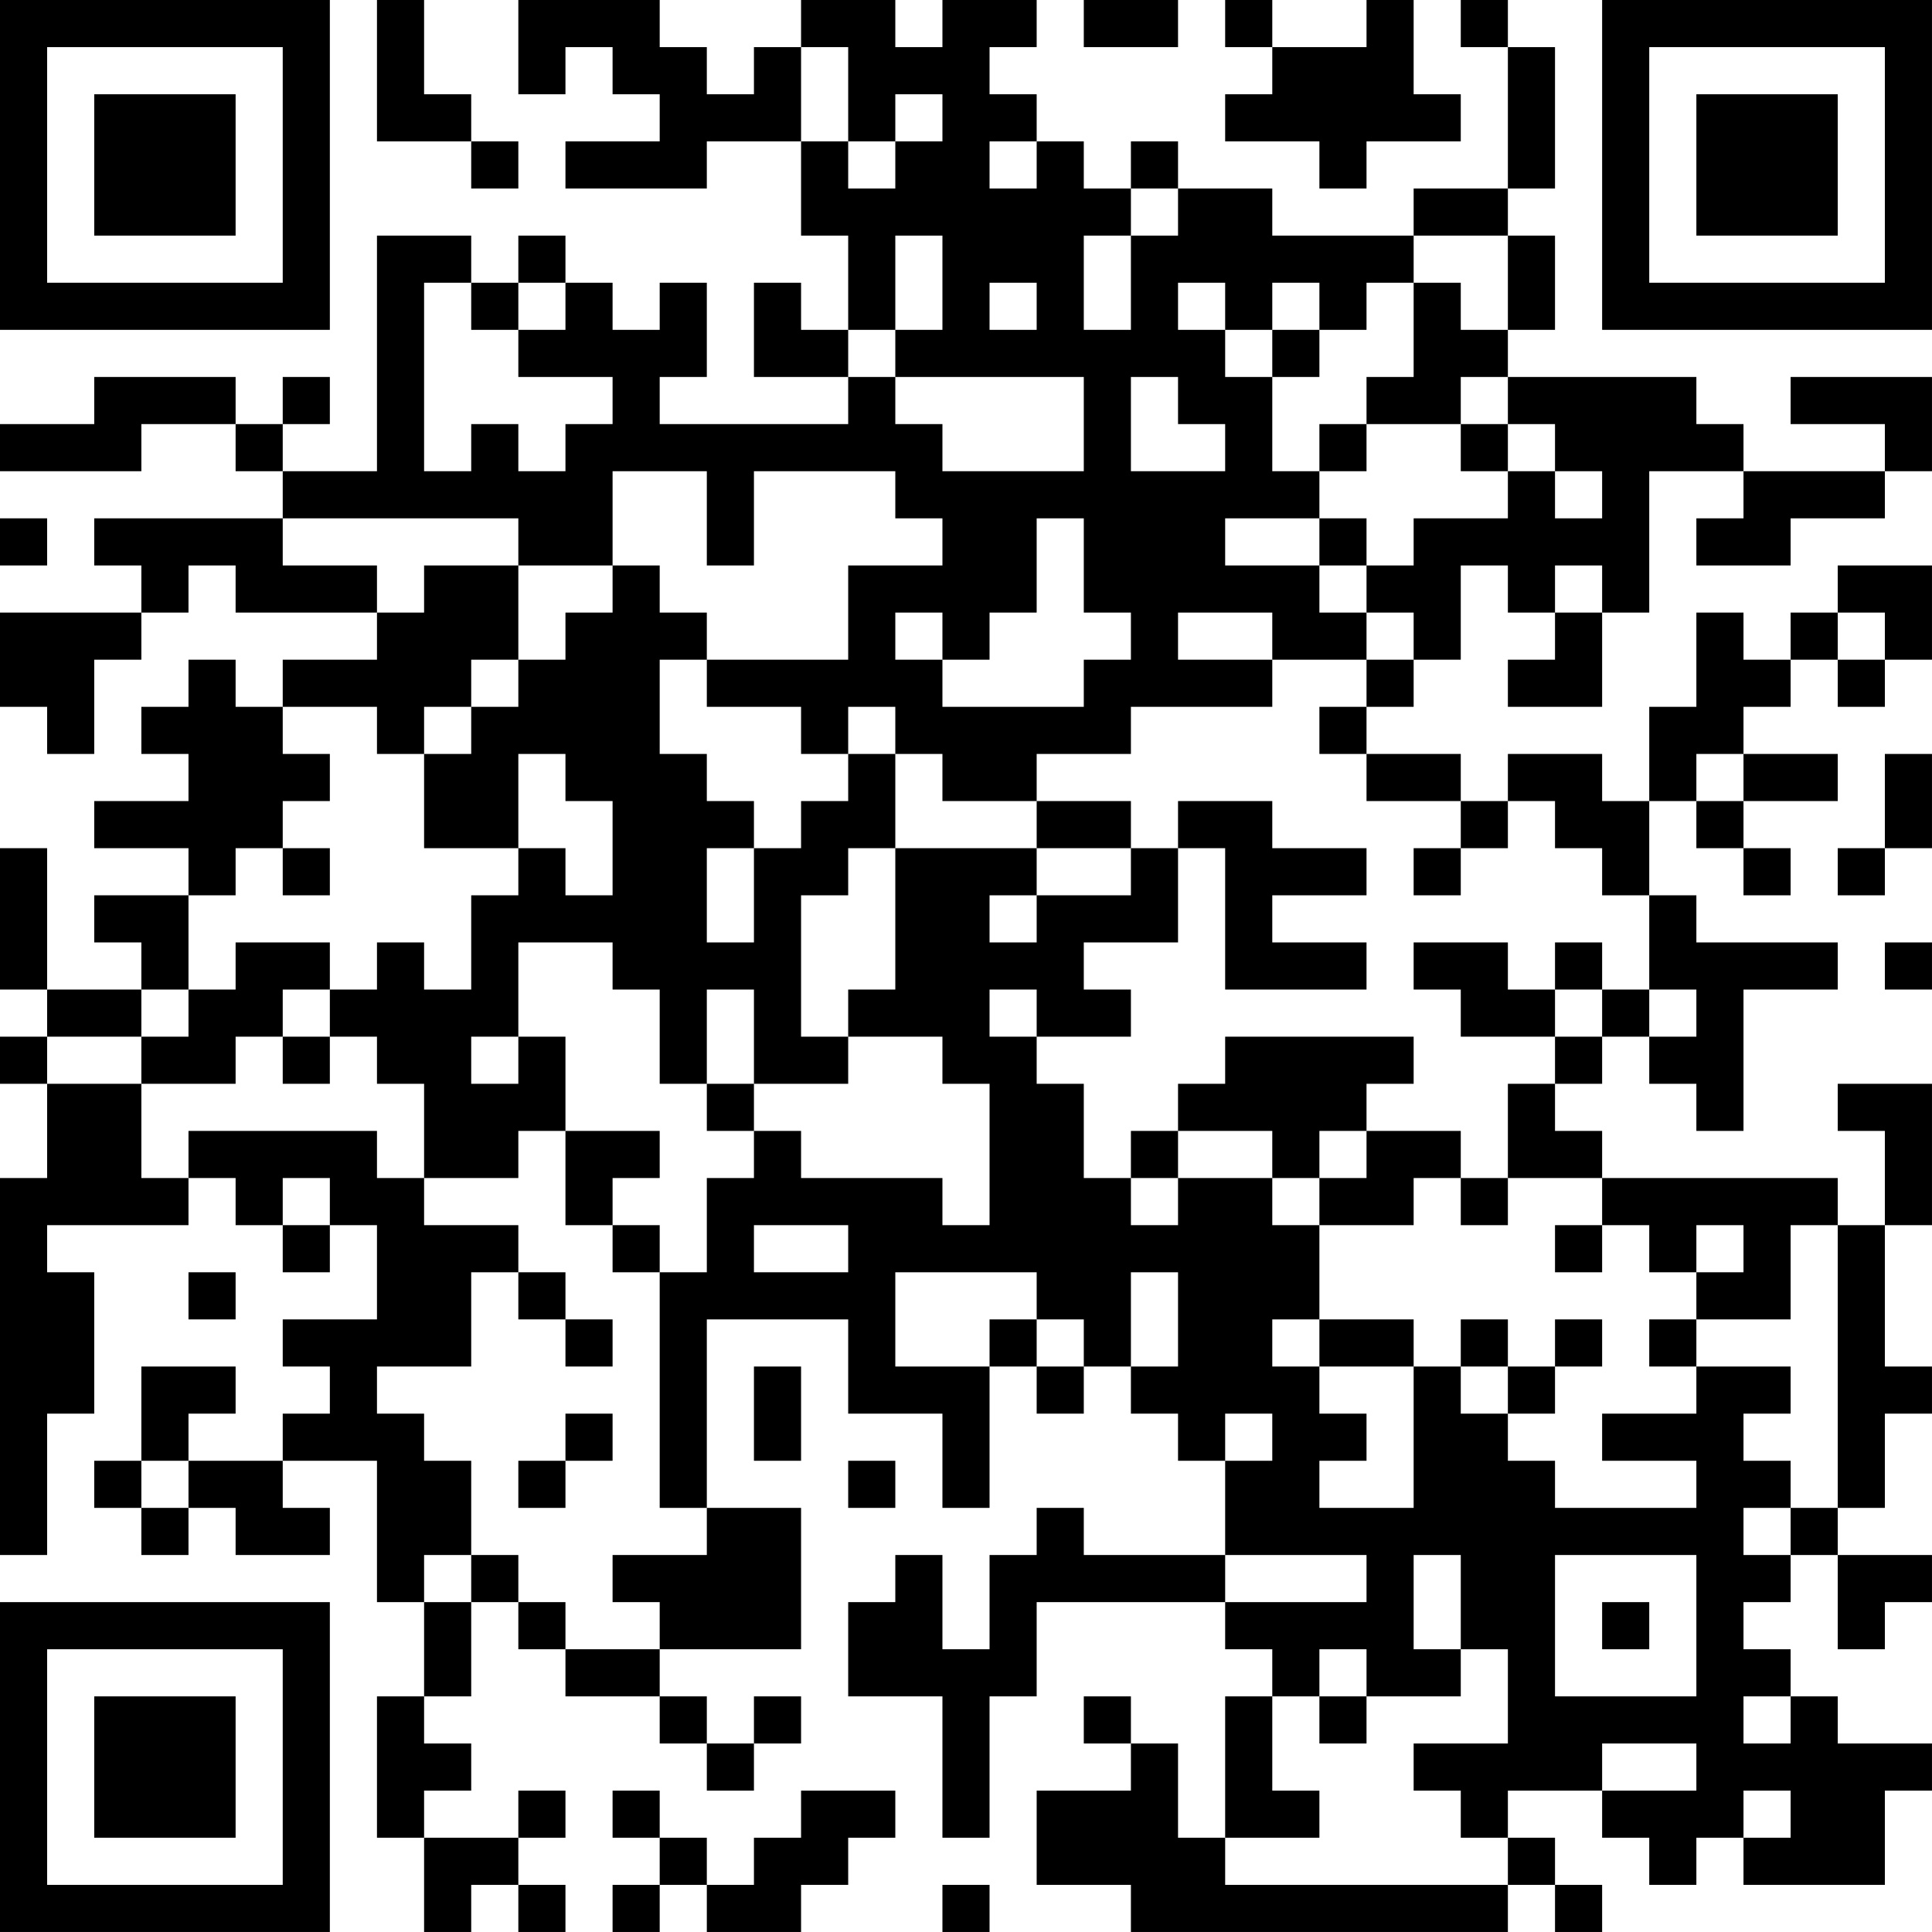 <?xml version="1.0" encoding="UTF-8"?>
<svg xmlns="http://www.w3.org/2000/svg" version="1.1" width="200" height="200" viewBox="0 0 200 200"><rect x="0" y="0" width="200" height="200" fill="#ffffff"/><g transform="scale(4.878)"><g transform="translate(0,0)"><path fill-rule="evenodd" d="M8 0L8 3L10 3L10 4L11 4L11 3L10 3L10 2L9 2L9 0ZM11 0L11 2L12 2L12 1L13 1L13 2L14 2L14 3L12 3L12 4L15 4L15 3L17 3L17 5L18 5L18 7L17 7L17 6L16 6L16 8L18 8L18 9L14 9L14 8L15 8L15 6L14 6L14 7L13 7L13 6L12 6L12 5L11 5L11 6L10 6L10 5L8 5L8 10L6 10L6 9L7 9L7 8L6 8L6 9L5 9L5 8L2 8L2 9L0 9L0 10L3 10L3 9L5 9L5 10L6 10L6 11L2 11L2 12L3 12L3 13L0 13L0 15L1 15L1 16L2 16L2 14L3 14L3 13L4 13L4 12L5 12L5 13L8 13L8 14L6 14L6 15L5 15L5 14L4 14L4 15L3 15L3 16L4 16L4 17L2 17L2 18L4 18L4 19L2 19L2 20L3 20L3 21L1 21L1 18L0 18L0 21L1 21L1 22L0 22L0 23L1 23L1 25L0 25L0 33L1 33L1 30L2 30L2 27L1 27L1 26L4 26L4 25L5 25L5 26L6 26L6 27L7 27L7 26L8 26L8 28L6 28L6 29L7 29L7 30L6 30L6 31L4 31L4 30L5 30L5 29L3 29L3 31L2 31L2 32L3 32L3 33L4 33L4 32L5 32L5 33L7 33L7 32L6 32L6 31L8 31L8 34L9 34L9 36L8 36L8 39L9 39L9 41L10 41L10 40L11 40L11 41L12 41L12 40L11 40L11 39L12 39L12 38L11 38L11 39L9 39L9 38L10 38L10 37L9 37L9 36L10 36L10 34L11 34L11 35L12 35L12 36L14 36L14 37L15 37L15 38L16 38L16 37L17 37L17 36L16 36L16 37L15 37L15 36L14 36L14 35L17 35L17 32L15 32L15 28L18 28L18 30L20 30L20 32L21 32L21 29L22 29L22 30L23 30L23 29L24 29L24 30L25 30L25 31L26 31L26 33L23 33L23 32L22 32L22 33L21 33L21 35L20 35L20 33L19 33L19 34L18 34L18 36L20 36L20 39L21 39L21 36L22 36L22 34L26 34L26 35L27 35L27 36L26 36L26 39L25 39L25 37L24 37L24 36L23 36L23 37L24 37L24 38L22 38L22 40L24 40L24 41L32 41L32 40L33 40L33 41L34 41L34 40L33 40L33 39L32 39L32 38L34 38L34 39L35 39L35 40L36 40L36 39L37 39L37 40L40 40L40 38L41 38L41 37L39 37L39 36L38 36L38 35L37 35L37 34L38 34L38 33L39 33L39 35L40 35L40 34L41 34L41 33L39 33L39 32L40 32L40 30L41 30L41 29L40 29L40 26L41 26L41 23L39 23L39 24L40 24L40 26L39 26L39 25L34 25L34 24L33 24L33 23L34 23L34 22L35 22L35 23L36 23L36 24L37 24L37 21L39 21L39 20L36 20L36 19L35 19L35 17L36 17L36 18L37 18L37 19L38 19L38 18L37 18L37 17L39 17L39 16L37 16L37 15L38 15L38 14L39 14L39 15L40 15L40 14L41 14L41 12L39 12L39 13L38 13L38 14L37 14L37 13L36 13L36 15L35 15L35 17L34 17L34 16L32 16L32 17L31 17L31 16L29 16L29 15L30 15L30 14L31 14L31 12L32 12L32 13L33 13L33 14L32 14L32 15L34 15L34 13L35 13L35 10L37 10L37 11L36 11L36 12L38 12L38 11L40 11L40 10L41 10L41 8L38 8L38 9L40 9L40 10L37 10L37 9L36 9L36 8L32 8L32 7L33 7L33 5L32 5L32 4L33 4L33 1L32 1L32 0L31 0L31 1L32 1L32 4L30 4L30 5L27 5L27 4L25 4L25 3L24 3L24 4L23 4L23 3L22 3L22 2L21 2L21 1L22 1L22 0L20 0L20 1L19 1L19 0L17 0L17 1L16 1L16 2L15 2L15 1L14 1L14 0ZM23 0L23 1L25 1L25 0ZM26 0L26 1L27 1L27 2L26 2L26 3L28 3L28 4L29 4L29 3L31 3L31 2L30 2L30 0L29 0L29 1L27 1L27 0ZM17 1L17 3L18 3L18 4L19 4L19 3L20 3L20 2L19 2L19 3L18 3L18 1ZM21 3L21 4L22 4L22 3ZM24 4L24 5L23 5L23 7L24 7L24 5L25 5L25 4ZM19 5L19 7L18 7L18 8L19 8L19 9L20 9L20 10L23 10L23 8L19 8L19 7L20 7L20 5ZM30 5L30 6L29 6L29 7L28 7L28 6L27 6L27 7L26 7L26 6L25 6L25 7L26 7L26 8L27 8L27 10L28 10L28 11L26 11L26 12L28 12L28 13L29 13L29 14L27 14L27 13L25 13L25 14L27 14L27 15L24 15L24 16L22 16L22 17L20 17L20 16L19 16L19 15L18 15L18 16L17 16L17 15L15 15L15 14L18 14L18 12L20 12L20 11L19 11L19 10L16 10L16 12L15 12L15 10L13 10L13 12L11 12L11 11L6 11L6 12L8 12L8 13L9 13L9 12L11 12L11 14L10 14L10 15L9 15L9 16L8 16L8 15L6 15L6 16L7 16L7 17L6 17L6 18L5 18L5 19L4 19L4 21L3 21L3 22L1 22L1 23L3 23L3 25L4 25L4 24L8 24L8 25L9 25L9 26L11 26L11 27L10 27L10 29L8 29L8 30L9 30L9 31L10 31L10 33L9 33L9 34L10 34L10 33L11 33L11 34L12 34L12 35L14 35L14 34L13 34L13 33L15 33L15 32L14 32L14 27L15 27L15 25L16 25L16 24L17 24L17 25L20 25L20 26L21 26L21 23L20 23L20 22L18 22L18 21L19 21L19 18L22 18L22 19L21 19L21 20L22 20L22 19L24 19L24 18L25 18L25 20L23 20L23 21L24 21L24 22L22 22L22 21L21 21L21 22L22 22L22 23L23 23L23 25L24 25L24 26L25 26L25 25L27 25L27 26L28 26L28 28L27 28L27 29L28 29L28 30L29 30L29 31L28 31L28 32L30 32L30 29L31 29L31 30L32 30L32 31L33 31L33 32L36 32L36 31L34 31L34 30L36 30L36 29L38 29L38 30L37 30L37 31L38 31L38 32L37 32L37 33L38 33L38 32L39 32L39 26L38 26L38 28L36 28L36 27L37 27L37 26L36 26L36 27L35 27L35 26L34 26L34 25L32 25L32 23L33 23L33 22L34 22L34 21L35 21L35 22L36 22L36 21L35 21L35 19L34 19L34 18L33 18L33 17L32 17L32 18L31 18L31 17L29 17L29 16L28 16L28 15L29 15L29 14L30 14L30 13L29 13L29 12L30 12L30 11L32 11L32 10L33 10L33 11L34 11L34 10L33 10L33 9L32 9L32 8L31 8L31 9L29 9L29 8L30 8L30 6L31 6L31 7L32 7L32 5ZM9 6L9 10L10 10L10 9L11 9L11 10L12 10L12 9L13 9L13 8L11 8L11 7L12 7L12 6L11 6L11 7L10 7L10 6ZM21 6L21 7L22 7L22 6ZM27 7L27 8L28 8L28 7ZM24 8L24 10L26 10L26 9L25 9L25 8ZM28 9L28 10L29 10L29 9ZM31 9L31 10L32 10L32 9ZM0 11L0 12L1 12L1 11ZM22 11L22 13L21 13L21 14L20 14L20 13L19 13L19 14L20 14L20 15L23 15L23 14L24 14L24 13L23 13L23 11ZM28 11L28 12L29 12L29 11ZM13 12L13 13L12 13L12 14L11 14L11 15L10 15L10 16L9 16L9 18L11 18L11 19L10 19L10 21L9 21L9 20L8 20L8 21L7 21L7 20L5 20L5 21L4 21L4 22L3 22L3 23L5 23L5 22L6 22L6 23L7 23L7 22L8 22L8 23L9 23L9 25L11 25L11 24L12 24L12 26L13 26L13 27L14 27L14 26L13 26L13 25L14 25L14 24L12 24L12 22L11 22L11 20L13 20L13 21L14 21L14 23L15 23L15 24L16 24L16 23L18 23L18 22L17 22L17 19L18 19L18 18L19 18L19 16L18 16L18 17L17 17L17 18L16 18L16 17L15 17L15 16L14 16L14 14L15 14L15 13L14 13L14 12ZM33 12L33 13L34 13L34 12ZM39 13L39 14L40 14L40 13ZM11 16L11 18L12 18L12 19L13 19L13 17L12 17L12 16ZM36 16L36 17L37 17L37 16ZM40 16L40 18L39 18L39 19L40 19L40 18L41 18L41 16ZM22 17L22 18L24 18L24 17ZM25 17L25 18L26 18L26 21L29 21L29 20L27 20L27 19L29 19L29 18L27 18L27 17ZM6 18L6 19L7 19L7 18ZM15 18L15 20L16 20L16 18ZM30 18L30 19L31 19L31 18ZM30 20L30 21L31 21L31 22L33 22L33 21L34 21L34 20L33 20L33 21L32 21L32 20ZM40 20L40 21L41 21L41 20ZM6 21L6 22L7 22L7 21ZM15 21L15 23L16 23L16 21ZM10 22L10 23L11 23L11 22ZM26 22L26 23L25 23L25 24L24 24L24 25L25 25L25 24L27 24L27 25L28 25L28 26L30 26L30 25L31 25L31 26L32 26L32 25L31 25L31 24L29 24L29 23L30 23L30 22ZM28 24L28 25L29 25L29 24ZM6 25L6 26L7 26L7 25ZM16 26L16 27L18 27L18 26ZM33 26L33 27L34 27L34 26ZM4 27L4 28L5 28L5 27ZM11 27L11 28L12 28L12 29L13 29L13 28L12 28L12 27ZM19 27L19 29L21 29L21 28L22 28L22 29L23 29L23 28L22 28L22 27ZM24 27L24 29L25 29L25 27ZM28 28L28 29L30 29L30 28ZM31 28L31 29L32 29L32 30L33 30L33 29L34 29L34 28L33 28L33 29L32 29L32 28ZM35 28L35 29L36 29L36 28ZM16 29L16 31L17 31L17 29ZM12 30L12 31L11 31L11 32L12 32L12 31L13 31L13 30ZM26 30L26 31L27 31L27 30ZM3 31L3 32L4 32L4 31ZM18 31L18 32L19 32L19 31ZM26 33L26 34L29 34L29 33ZM30 33L30 35L31 35L31 36L29 36L29 35L28 35L28 36L27 36L27 38L28 38L28 39L26 39L26 40L32 40L32 39L31 39L31 38L30 38L30 37L32 37L32 35L31 35L31 33ZM33 33L33 36L36 36L36 33ZM34 34L34 35L35 35L35 34ZM28 36L28 37L29 37L29 36ZM37 36L37 37L38 37L38 36ZM34 37L34 38L36 38L36 37ZM13 38L13 39L14 39L14 40L13 40L13 41L14 41L14 40L15 40L15 41L17 41L17 40L18 40L18 39L19 39L19 38L17 38L17 39L16 39L16 40L15 40L15 39L14 39L14 38ZM37 38L37 39L38 39L38 38ZM20 40L20 41L21 41L21 40ZM0 0L0 7L7 7L7 0ZM1 1L1 6L6 6L6 1ZM2 2L2 5L5 5L5 2ZM34 0L34 7L41 7L41 0ZM35 1L35 6L40 6L40 1ZM36 2L36 5L39 5L39 2ZM0 34L0 41L7 41L7 34ZM1 35L1 40L6 40L6 35ZM2 36L2 39L5 39L5 36Z" fill="#000000"/></g></g></svg>
